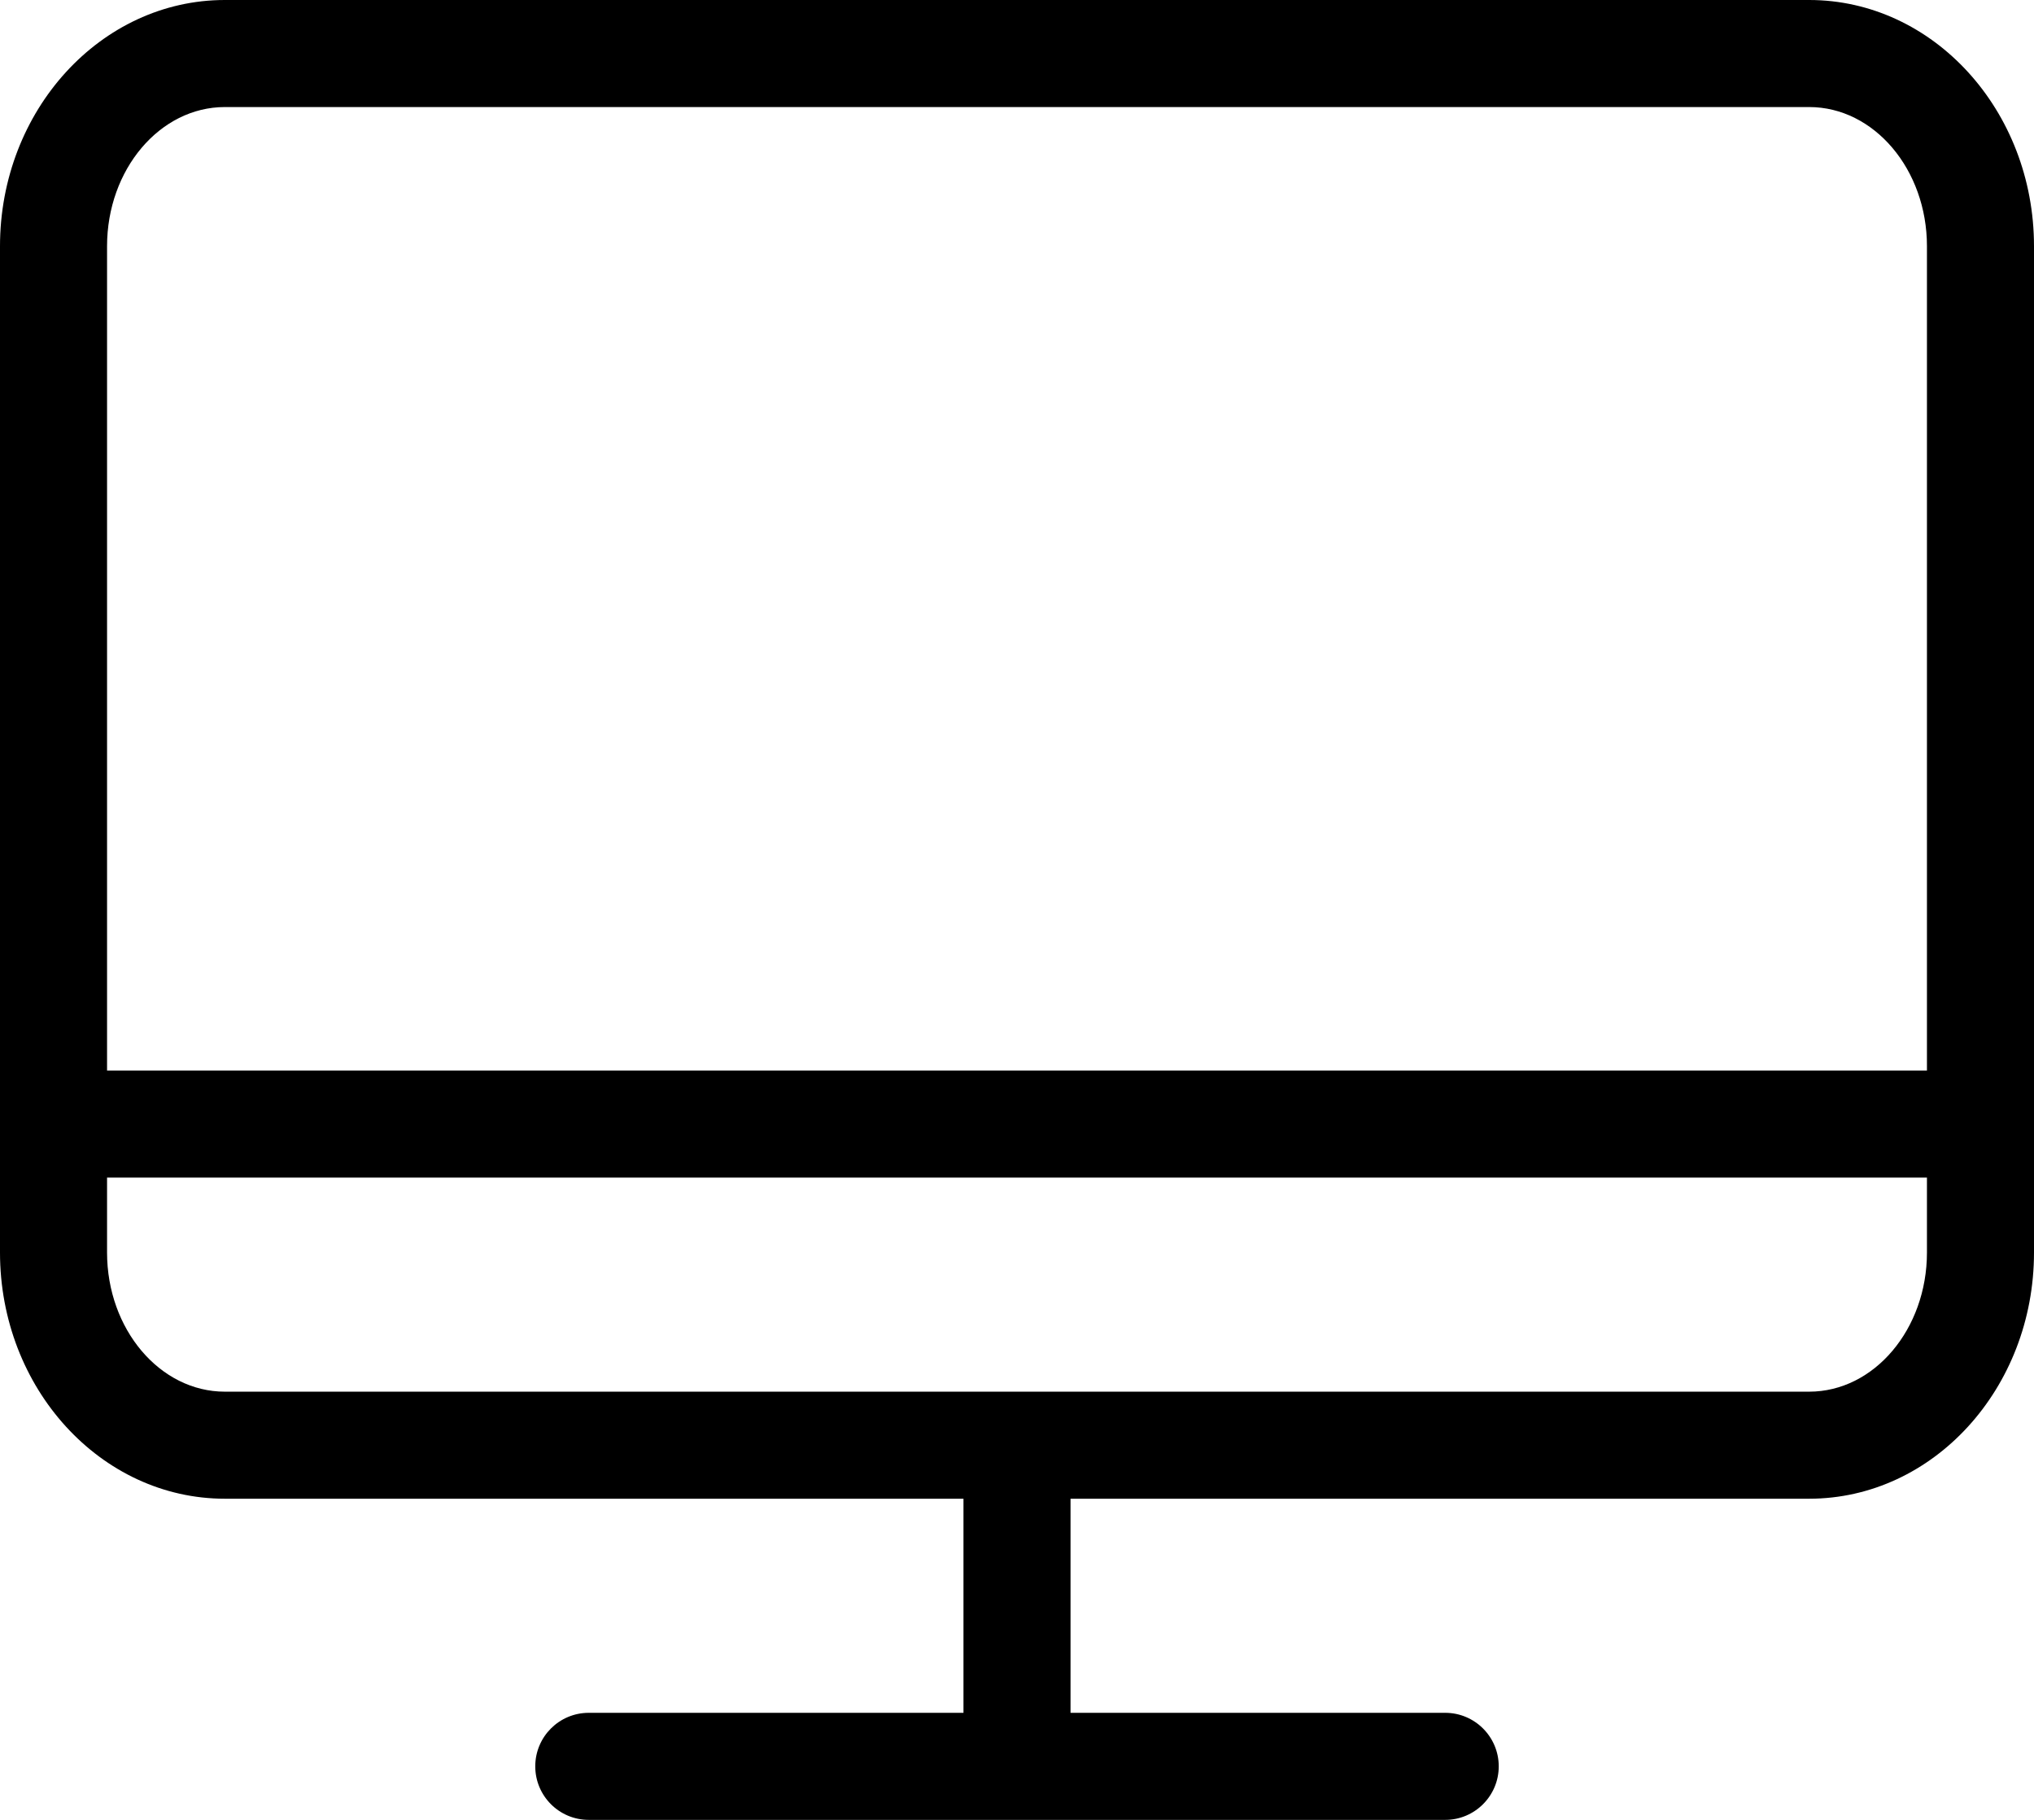 <?xml version="1.0" encoding="UTF-8"?>
<svg width="19px" height="17px" viewBox="0 0 19 17" version="1.1" xmlns="http://www.w3.org/2000/svg" xmlns:xlink="http://www.w3.org/1999/xlink">
    <!-- Generator: Sketch 53.1 (72631) - https://sketchapp.com -->
    <title>computer</title>
    <desc>Created with Sketch.</desc>
    <g id="Page-1" stroke="none" stroke-width="1" fill="none" fill-rule="evenodd">
        <g id="computer" transform="translate(0, 0)" fill="#000000">
            <path d="M16.9,13 L2.1,13 C1.494,13 1,12.417 1,11.7 L1,11 L18,11 L18,11.7 C18,12.417 17.506,13 16.9,13 L16.9,13 Z M1,2.3 C1,1.583 1.494,1 2.1,1 L16.9,1 C17.506,1 18,1.583 18,2.3 L18,10 L1,10 L1,2.3 Z M16.9,0 L2.1,0 C0.942,0 0,1.031 0,2.3 L0,11.7 C0,12.969 0.942,14 2.1,14 L9,14 L9,16 L5.5,16 C5.223,16 5,16.224 5,16.5 C5,16.776 5.223,17 5.5,17 L13.5,17 C13.776,17 14,16.776 14,16.5 C14,16.224 13.776,16 13.5,16 L10,16 L10,14 L16.9,14 C18.058,14 19,12.969 19,11.7 L19,2.3 C19,1.031 18.058,0 16.9,0 L16.9,0 Z" id="Fill-1"></path>
        </g>
    </g>
</svg>